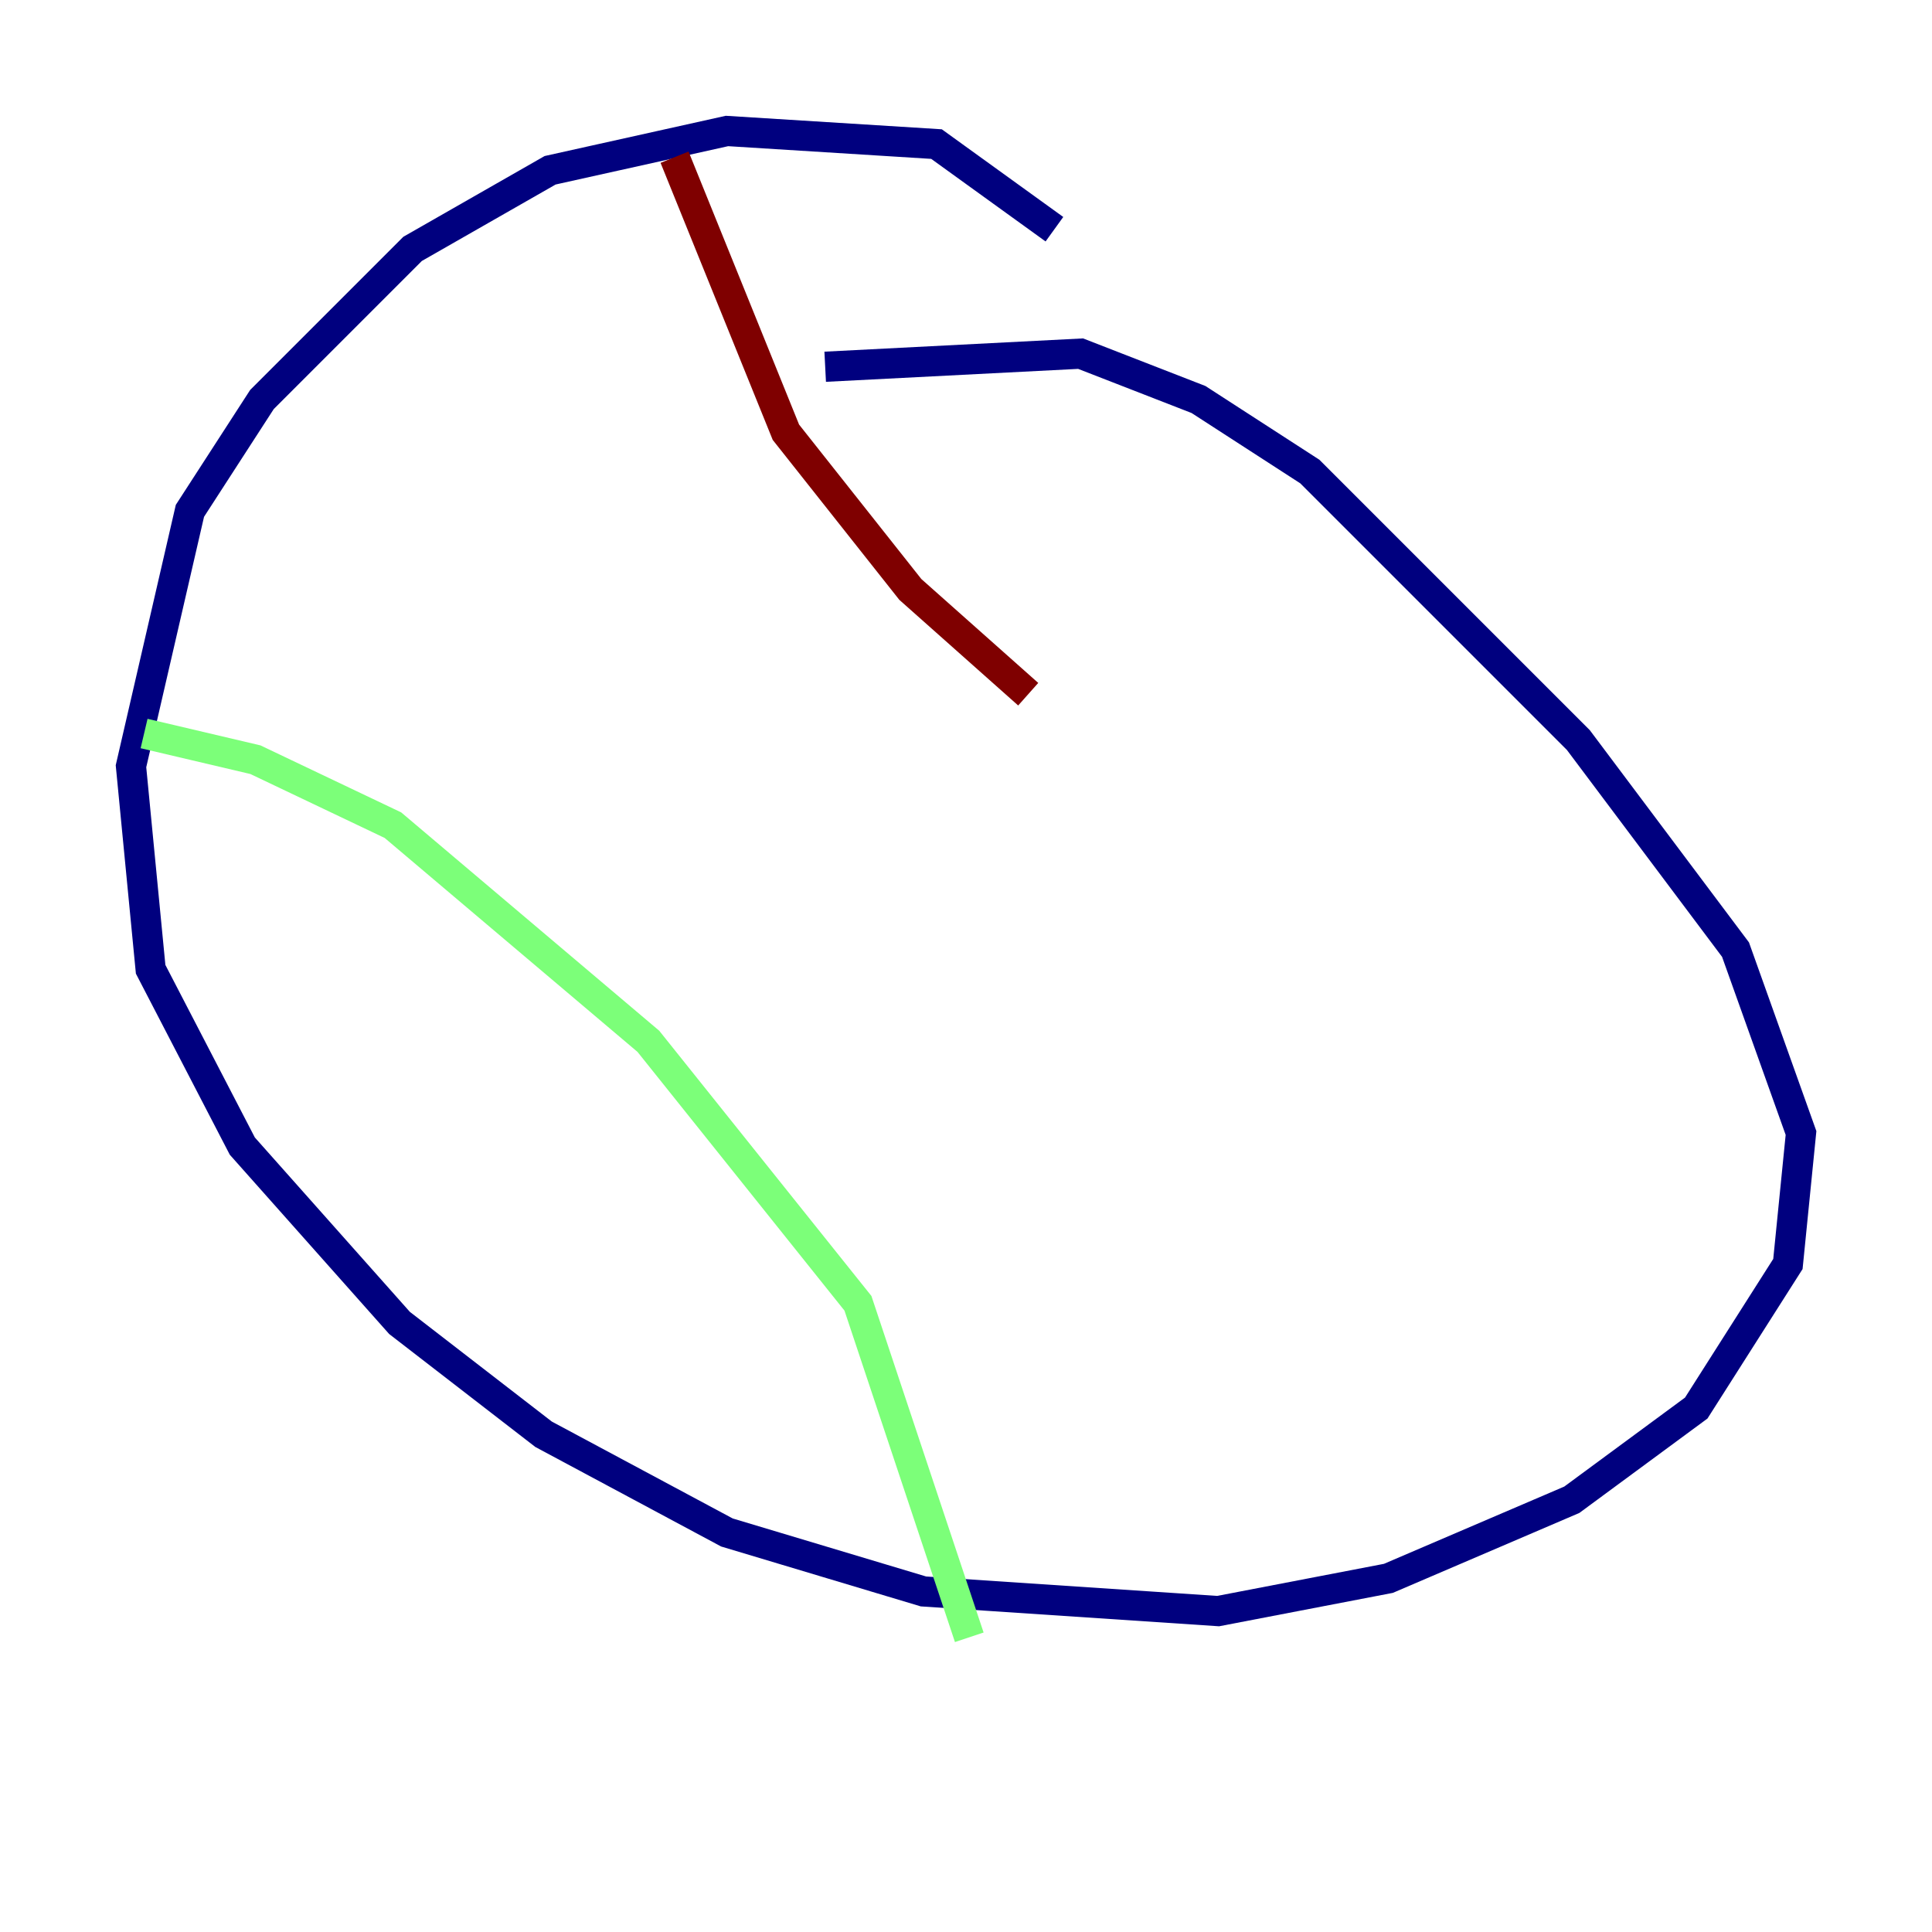 <?xml version="1.0" encoding="utf-8" ?>
<svg baseProfile="tiny" height="128" version="1.2" viewBox="0,0,128,128" width="128" xmlns="http://www.w3.org/2000/svg" xmlns:ev="http://www.w3.org/2001/xml-events" xmlns:xlink="http://www.w3.org/1999/xlink"><defs /><polyline fill="none" points="69.858,15.186 62.047,9.546 48.163,8.678 36.447,11.281 27.336,16.488 17.356,26.468 12.583,33.844 8.678,50.766 9.98,64.217 16.054,75.932 26.468,87.647 36.014,95.024 48.163,101.532 61.18,105.437 80.705,106.739 91.986,104.57 104.136,99.363 112.38,93.288 118.454,83.742 119.322,75.064 114.983,62.915 104.57,49.031 86.78,31.241 79.403,26.468 71.593,23.43 54.671,24.298" stroke="#00007f" stroke-width="2" /><polyline fill="none" points="9.546,48.597 16.922,50.332 26.034,54.671 42.956,68.99 56.841,86.346 64.217,108.475" stroke="#7cff79" stroke-width="2" /><polyline fill="none" points="44.691,10.414 52.068,28.637 60.312,39.051 68.122,45.993" stroke="#7f0000" stroke-width="2" /></svg>